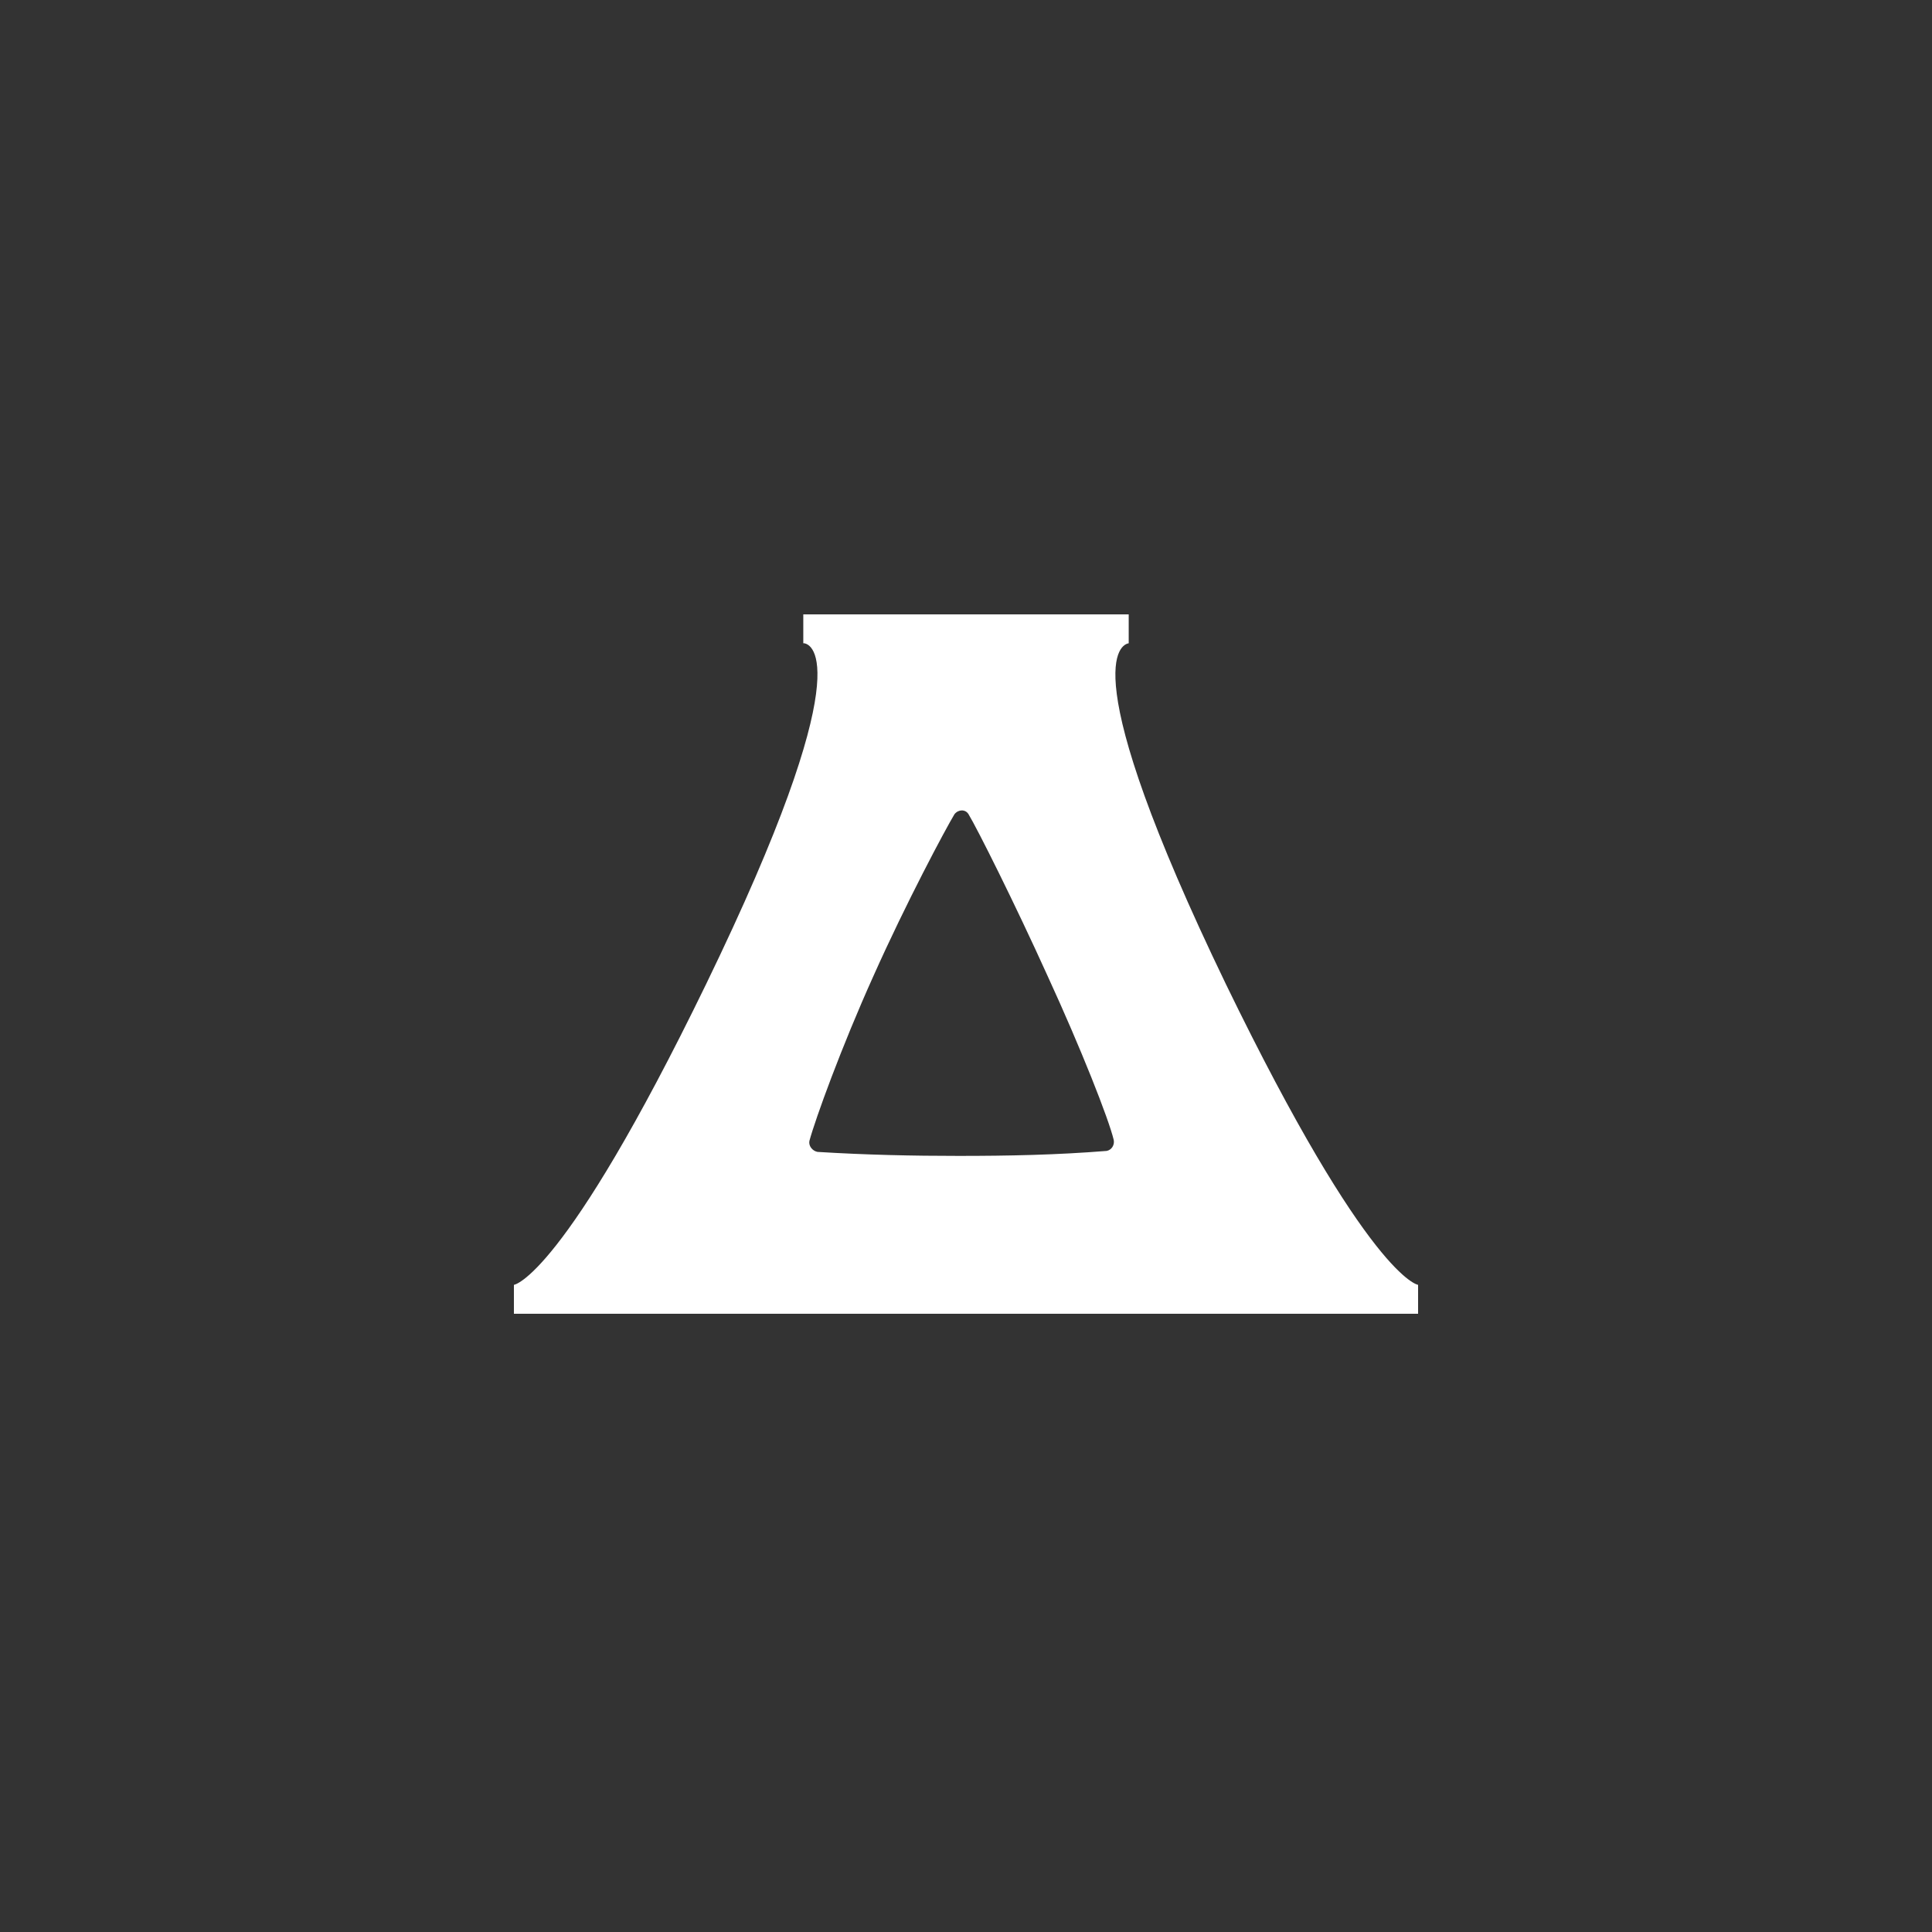 <svg width="500" height="500" viewBox="0 0 500 500" fill="none" xmlns="http://www.w3.org/2000/svg">
<rect x="0" y="0" width="500" height="500" fill="#333333" stroke="none"/>
<path d="M133 340V332.517C133 332.517 145.697 330.977 182.748 254.674C222.92 171.89 209.936 166.734 208.143 166.484H207.891V159H292.109V166.484C290.279 166.734 277.331 171.926 317.252 254.674C354.303 330.977 367 332.517 367 332.517V340H133ZM211.514 298.107C224.211 298.895 236.37 299.145 248.063 299.145C261.011 299.145 273.457 298.895 286.406 297.856C287.697 297.606 288.486 296.317 288.235 295.027C286.944 289.585 279.698 271.216 271.126 252.597C262.59 233.727 252.977 214.571 250.646 210.704C249.857 209.415 248.063 209.415 247.023 210.704C244.692 214.571 234.577 233.477 226.04 252.597C217.755 270.966 211.012 289.585 209.47 295.278C209.219 296.567 210.259 297.856 211.55 298.107H211.514Z" fill="#ffffff"/>
</svg>
